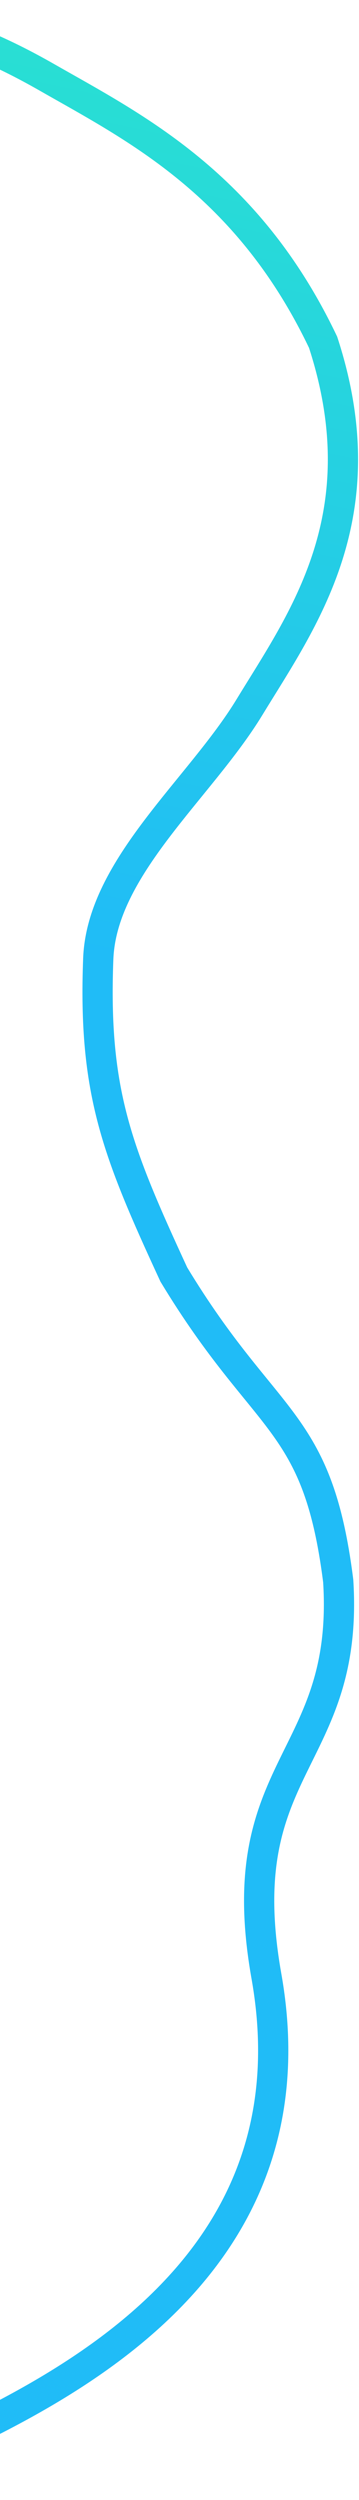 <svg width="95" height="661" viewBox="0 0 95 661" fill="none" xmlns="http://www.w3.org/2000/svg">
<path d="M-35 656.5C-15 643 87 615.5 70.5 522.5C60.565 466.5 92.5 466 89.5 418C84 374.5 70.5 377.5 46 337C31 304.5 24.642 288.804 26 253.5C26.932 229.261 52.913 208.5 66 187C80 164 100.5 136.5 85.5 90.5C65.5 48.5 35.641 33.724 12.5 20.5C0.5 13.643 -12 8 -30 4" stroke="url(#paint0_linear_301_32)" stroke-width="8" stroke-linecap="round"/>
<defs>
<linearGradient id="paint0_linear_301_32" x1="90" y1="267" x2="151.249" y2="-19.746" gradientUnits="userSpaceOnUse">
<stop stop-color="#20BCF7"/>
<stop offset="1" stop-color="#2BE8CA"/>
</linearGradient>
</defs>
</svg>
